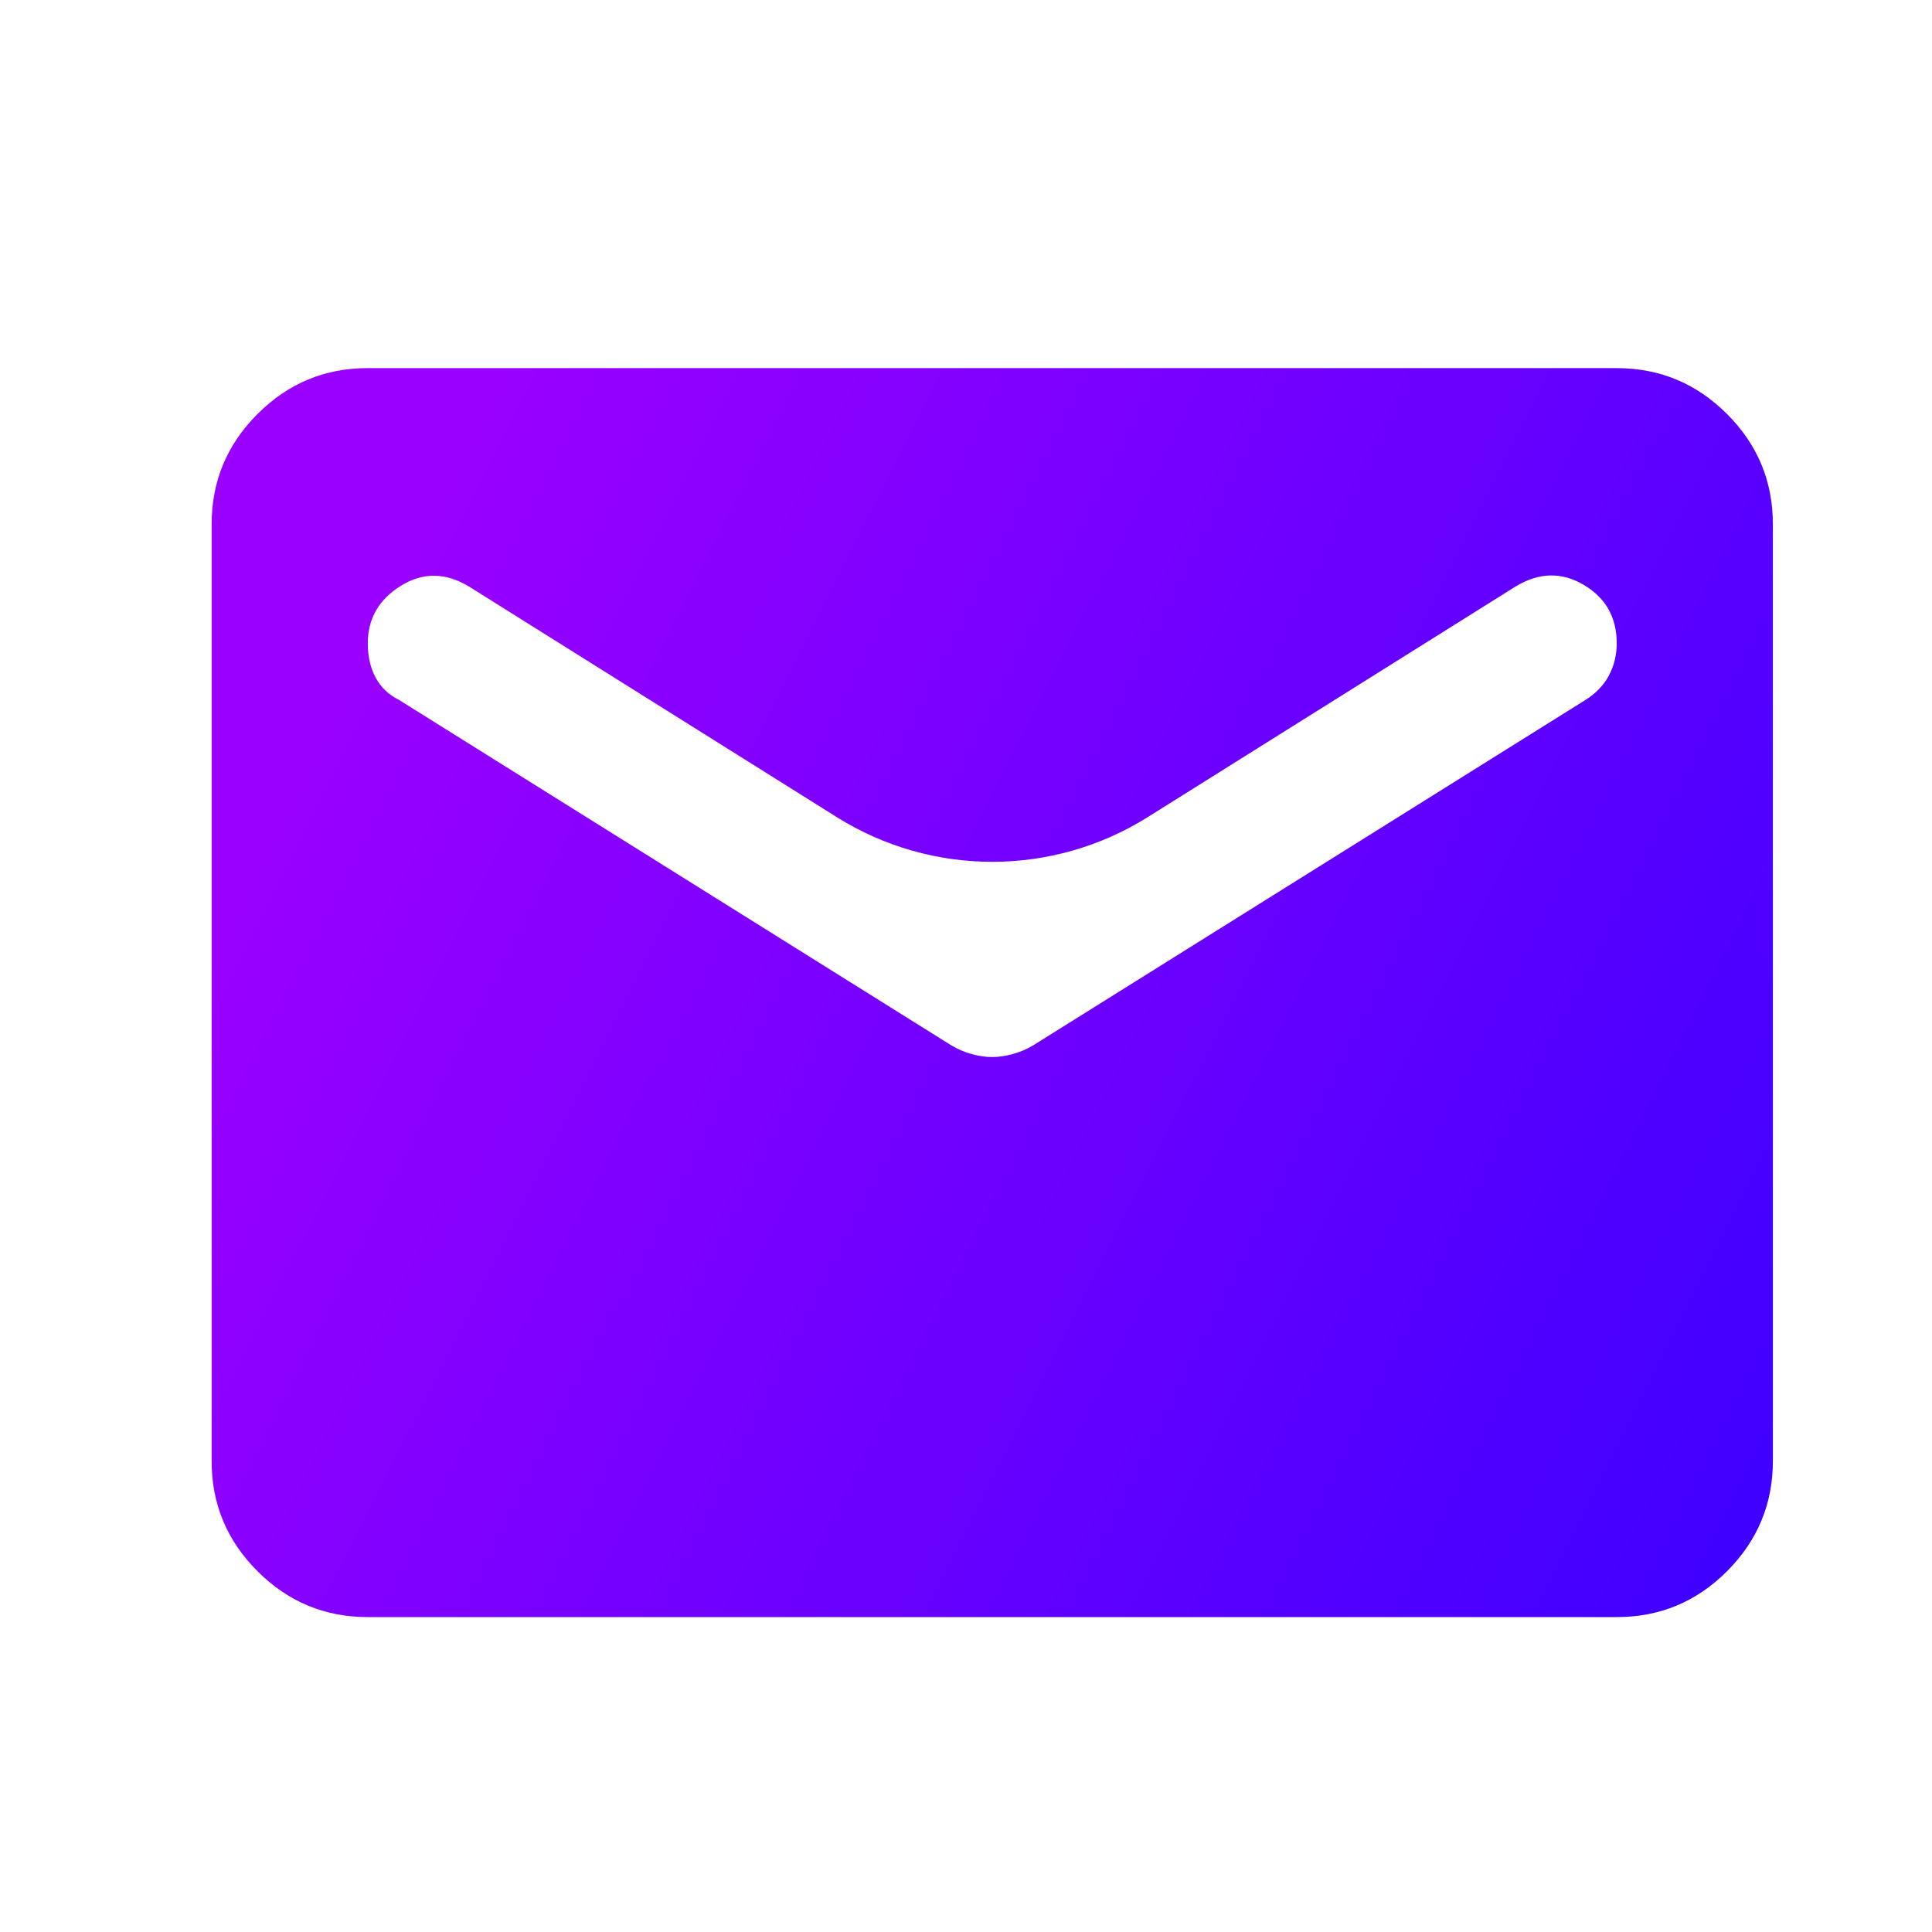 <svg width="33" height="33" viewBox="0 0 33 33" fill="none" xmlns="http://www.w3.org/2000/svg">
<path d="M6.282 27.621C5.548 27.621 4.92 27.36 4.398 26.837C3.875 26.315 3.614 25.687 3.615 24.955V8.955C3.615 8.221 3.876 7.593 4.399 7.071C4.922 6.548 5.549 6.287 6.282 6.288H27.615C28.348 6.288 28.976 6.549 29.499 7.072C30.022 7.595 30.282 8.222 30.282 8.955V24.955C30.282 25.688 30.02 26.316 29.498 26.839C28.975 27.361 28.347 27.622 27.615 27.621H6.282ZM16.948 18.055C17.059 18.055 17.176 18.038 17.299 18.004C17.422 17.97 17.538 17.921 17.648 17.855L27.082 11.955C27.259 11.844 27.393 11.704 27.482 11.537C27.57 11.37 27.615 11.187 27.615 10.988C27.615 10.544 27.426 10.21 27.048 9.988C26.671 9.766 26.282 9.777 25.882 10.021L19.604 13.957C17.98 14.975 15.917 14.975 14.293 13.957L8.015 10.021C7.615 9.777 7.226 9.772 6.848 10.005C6.471 10.239 6.282 10.567 6.282 10.988C6.282 11.21 6.326 11.405 6.415 11.572C6.504 11.739 6.637 11.867 6.815 11.955L16.248 17.855C16.359 17.921 16.476 17.972 16.599 18.005C16.722 18.039 16.838 18.056 16.948 18.055Z" fill="url(#paint0_linear_333_919)"/>
<defs>
<linearGradient id="paint0_linear_333_919" x1="38.954" y1="16.955" x2="10.227" y2="2.507" gradientUnits="userSpaceOnUse">
<stop stop-color="#3200FF"/>
<stop offset="1" stop-color="#9A00FF"/>
</linearGradient>
</defs>
</svg>
